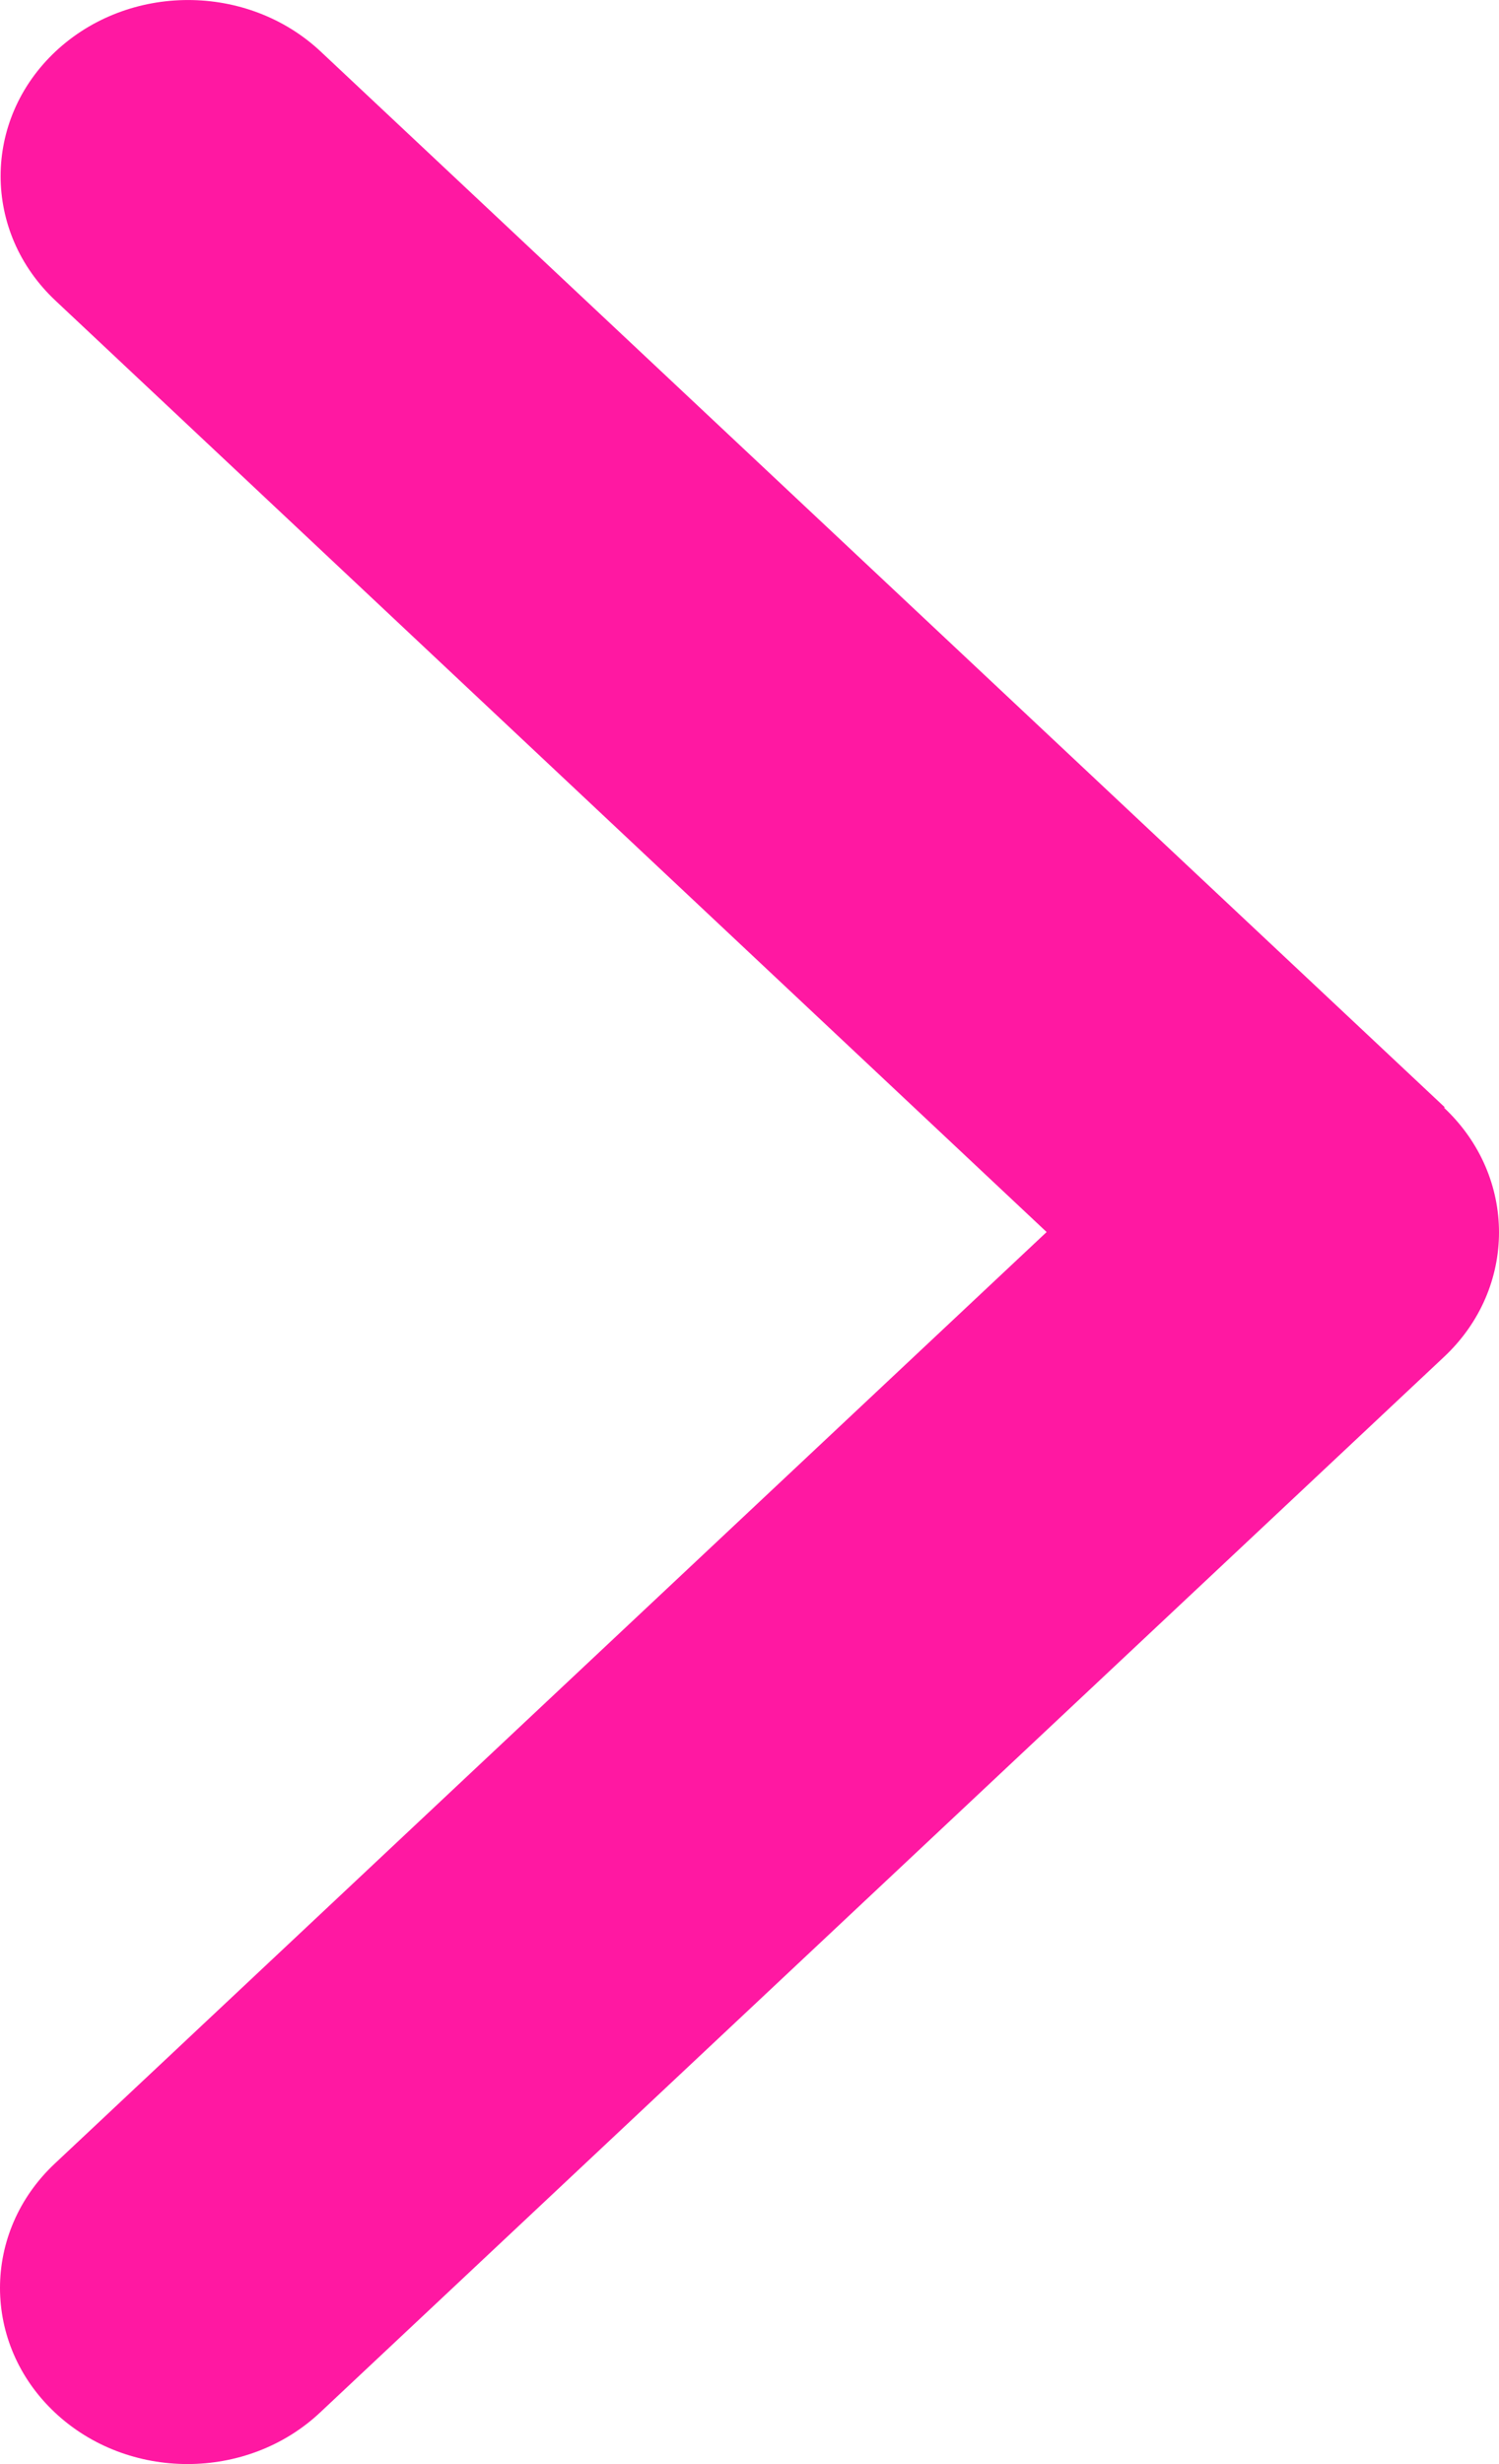 <svg width="14" height="23" viewBox="0 0 14 23" fill="none" xmlns="http://www.w3.org/2000/svg">
<path d="M13.487 10.34C14.171 10.982 14.171 12.024 13.487 12.665L2.989 22.519C2.306 23.16 1.196 23.16 0.513 22.519C-0.171 21.877 -0.171 20.835 0.513 20.194L9.775 11.5L0.518 2.806C-0.165 2.165 -0.165 1.123 0.518 0.481C1.202 -0.16 2.311 -0.16 2.995 0.481L13.493 10.335L13.487 10.34Z" fill="#FF18A2"/>
</svg>
